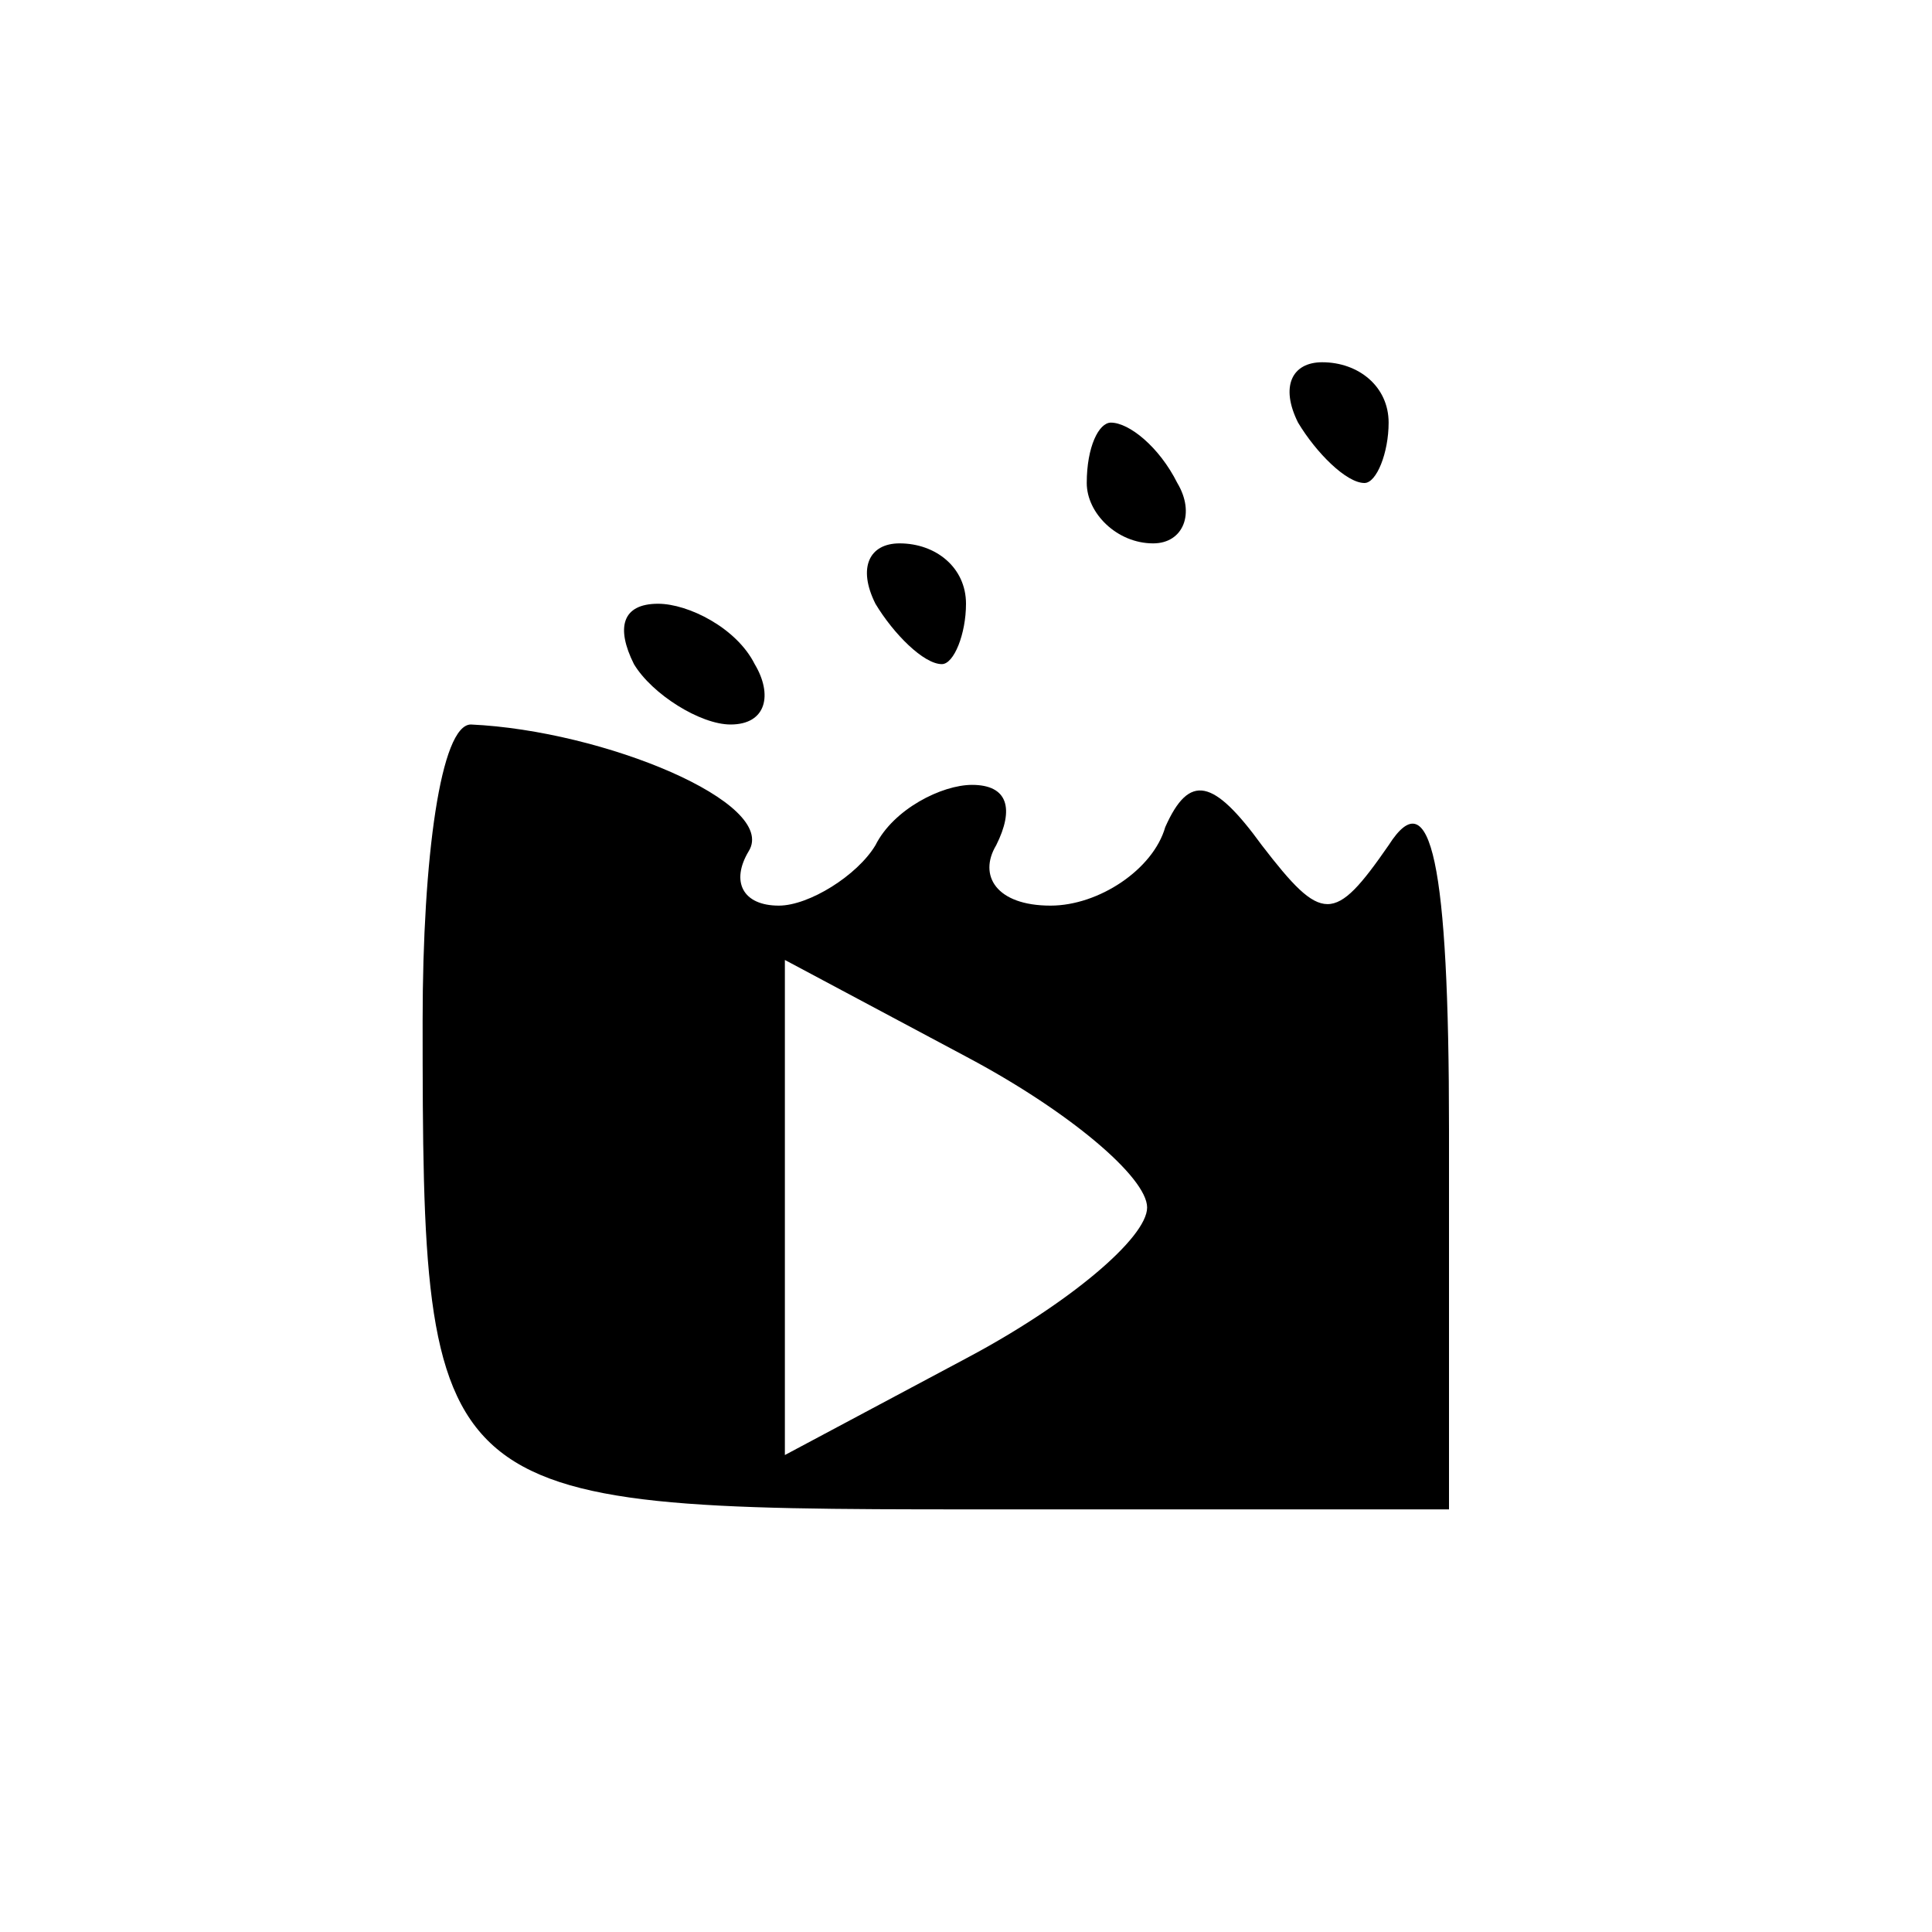 <svg version="1.0" xmlns="http://www.w3.org/2000/svg"
 width="32pt" height="32pt" viewBox="0 0 32 32"
 preserveAspectRatio="xMidYMid meet">

<g transform="translate(0,32) scale(0.1,-0.1)"
fill="#000000" stroke="none">
<path d="M215 250 c3 -5 8 -10 11 -10 2 0 4 5 4 10 0 6 -5 10 -11 10 -5 0 -7
-4 -4 -10z"/>
<path d="M180 240 c0 -5 5 -10 11 -10 5 0 7 5 4 10 -3 6 -8 10 -11 10 -2 0 -4
-4 -4 -10z"/>
<path d="M145 220 c3 -5 8 -10 11 -10 2 0 4 5 4 10 0 6 -5 10 -11 10 -5 0 -7
-4 -4 -10z"/>
<path d="M105 210 c3 -5 11 -10 16 -10 6 0 7 5 4 10 -3 6 -11 10 -16 10 -6 0
-7 -4 -4 -10z"/>
<path d="M70 151 c0 -80 1 -81 91 -81 l79 0 0 63 c0 44 -3 58 -10 47 -9 -13
-11 -13 -21 0 -8 11 -12 12 -16 3 -2 -7 -11 -13 -19 -13 -9 0 -12 5 -9 10 3 6
2 10 -4 10 -5 0 -13 -4 -16 -10 -3 -5 -11 -10 -16 -10 -6 0 -8 4 -5 9 5 8 -24
20 -46 21 -5 0 -8 -22 -8 -49z m120 -31 c0 -5 -13 -16 -30 -25 l-30 -16 0 41
0 41 30 -16 c17 -9 30 -20 30 -25z"/>
</g>
</svg>
